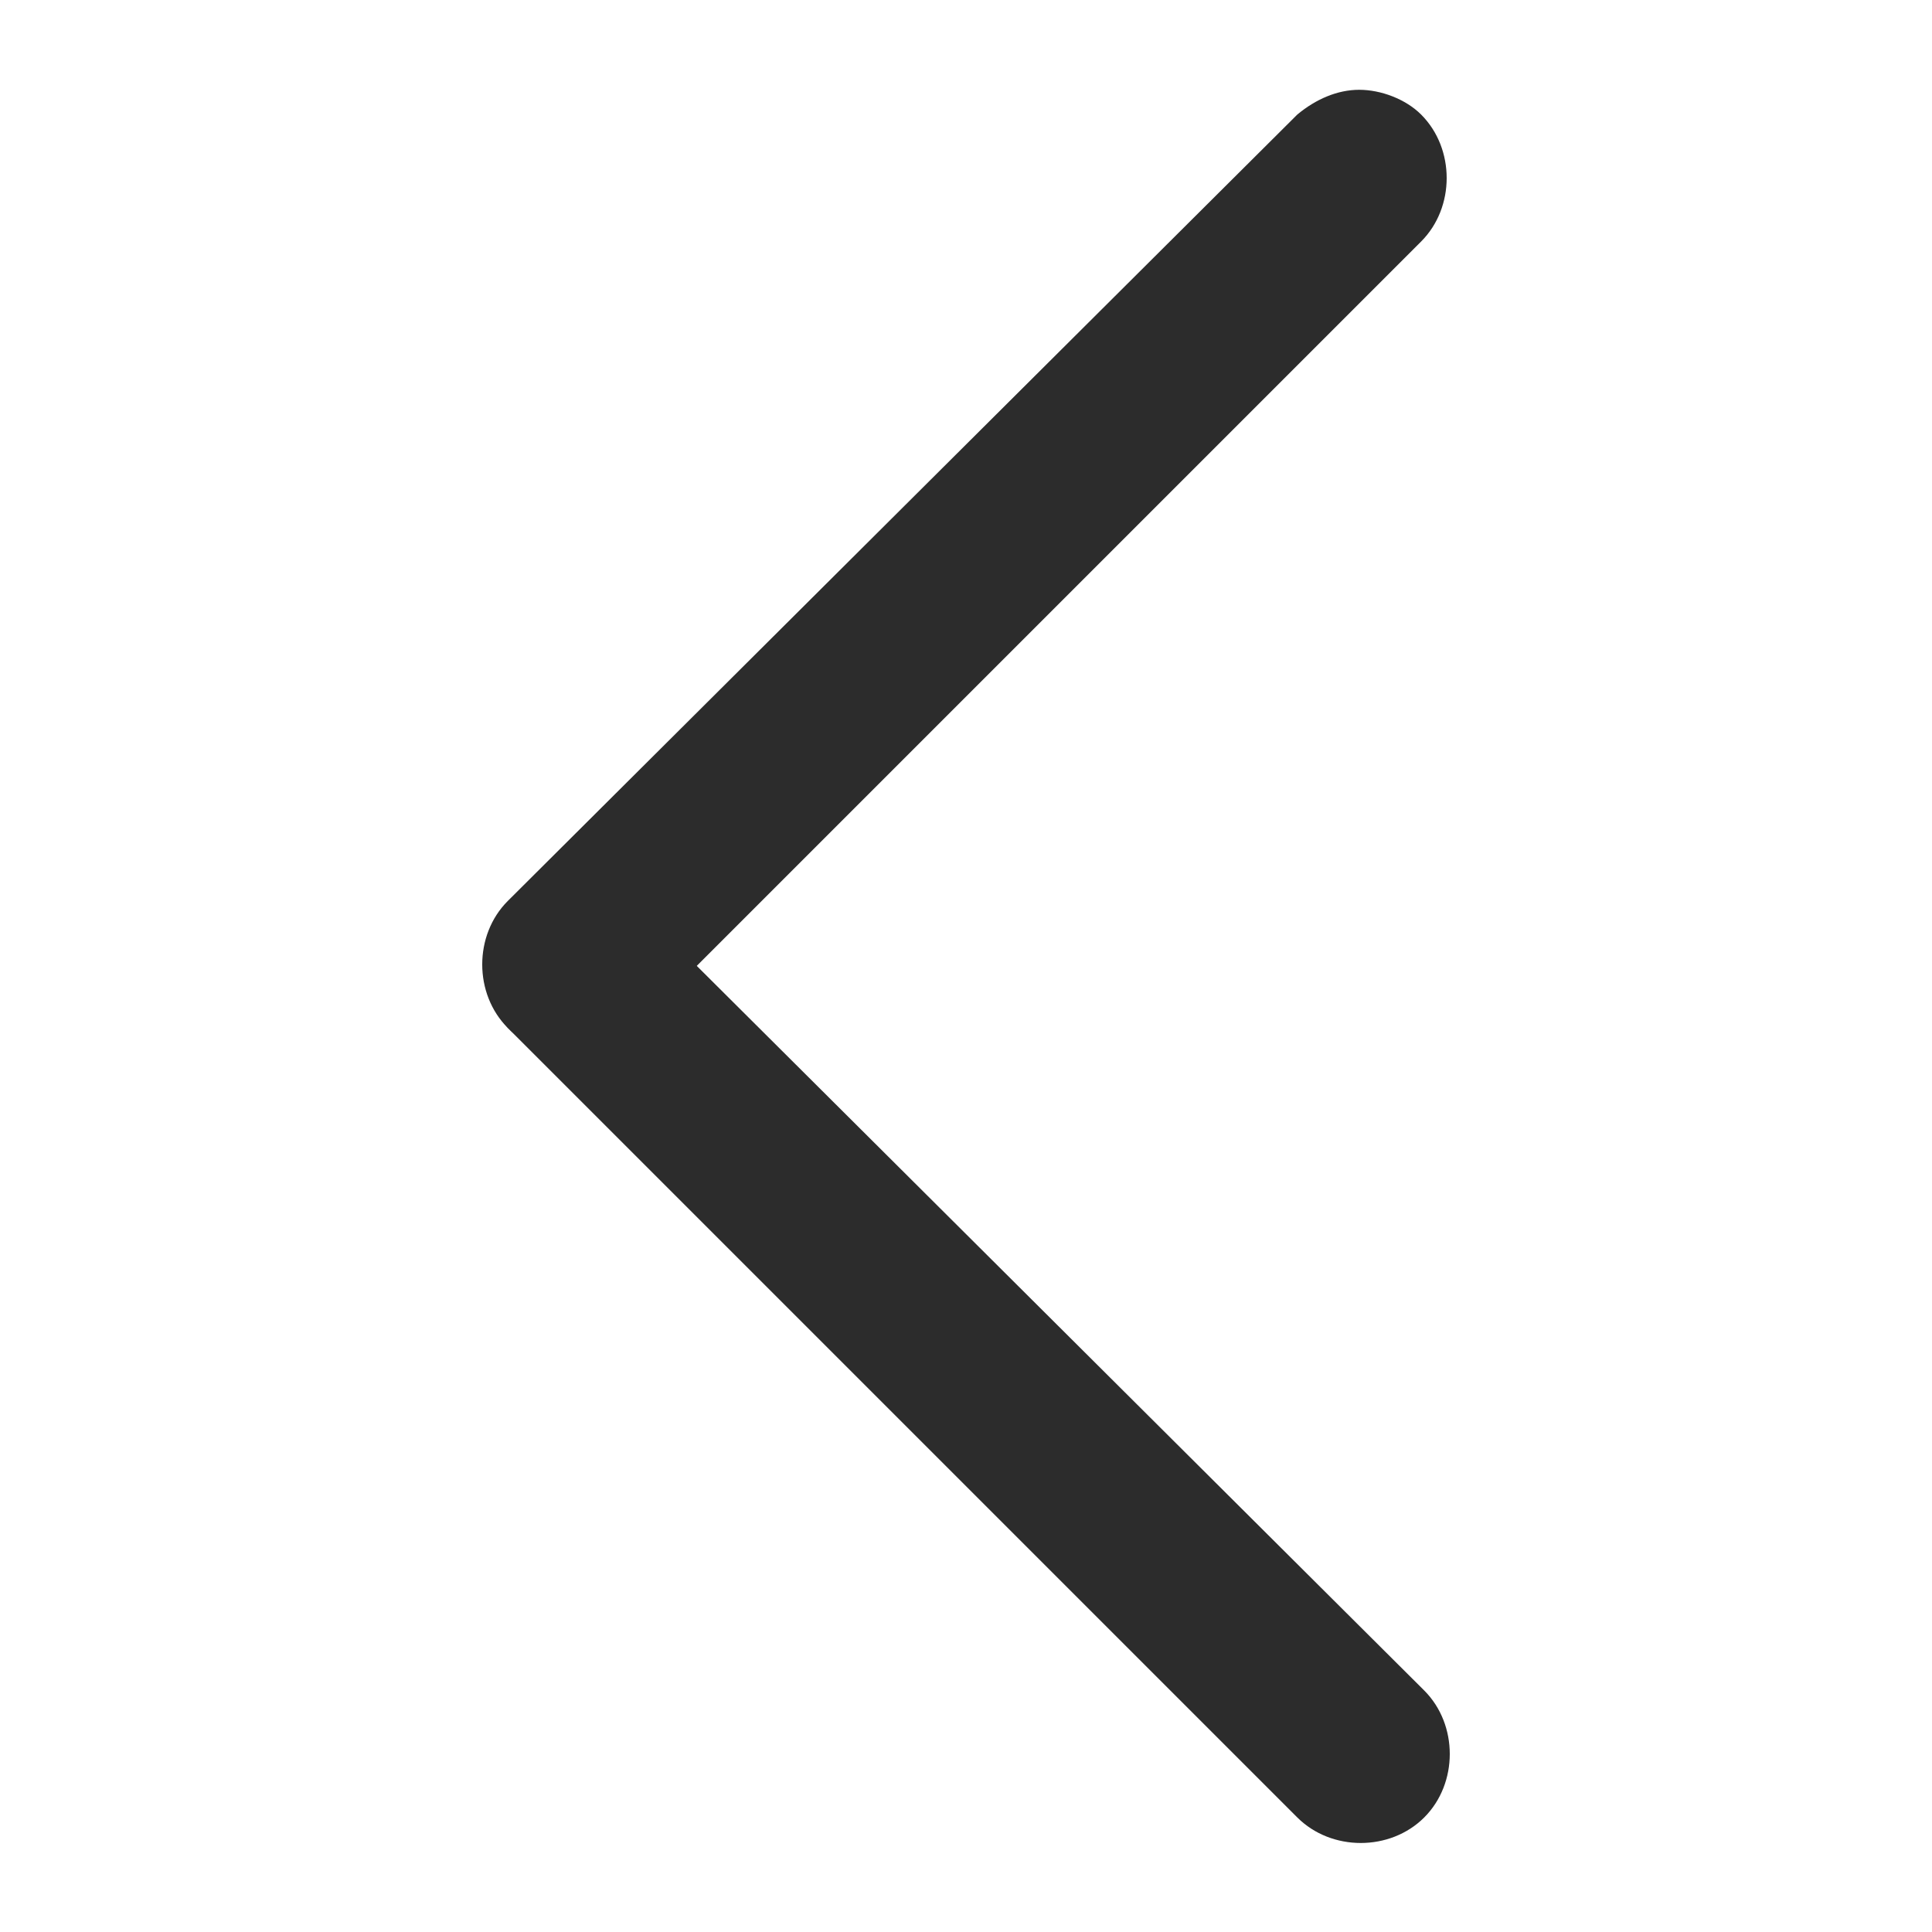 <?xml version="1.0" standalone="no"?><!DOCTYPE svg PUBLIC "-//W3C//DTD SVG 1.1//EN"
  "http://www.w3.org/Graphics/SVG/1.1/DTD/svg11.dtd">
<svg t="1608964181048" class="icon" viewBox="0 0 1024 1024" version="1.1" xmlns="http://www.w3.org/2000/svg" p-id="3101"
     xmlns:xlink="http://www.w3.org/1999/xlink" width="48" height="48">
  <defs>
    <style type="text/css"></style>
  </defs>
  <path
    d="M303.59 466.051c11.488 0 24.615 4.924 32.821 13.128L754.873 896c18.051 18.051 18.051 49.232 0 67.283s-49.232 18.051-67.283 0L270.769 546.462c-18.051-18.051-18.051-49.232 0-67.283 8.205-8.205 21.333-13.128 32.821-13.128z"
    p-id="3102" fill="#2c2c2c"></path>
  <path
    d="M720.411 47.59c11.488 0 24.615 4.924 32.821 13.128 18.051 18.051 18.051 49.232 0 67.283L336.411 544.822c-18.051 18.051-49.232 18.051-67.283 0s-18.051-49.232 0-67.283L687.59 60.718c9.846-8.205 21.333-13.128 32.821-13.128z"
    p-id="3103" fill="#2c2c2c"></path>
</svg>
